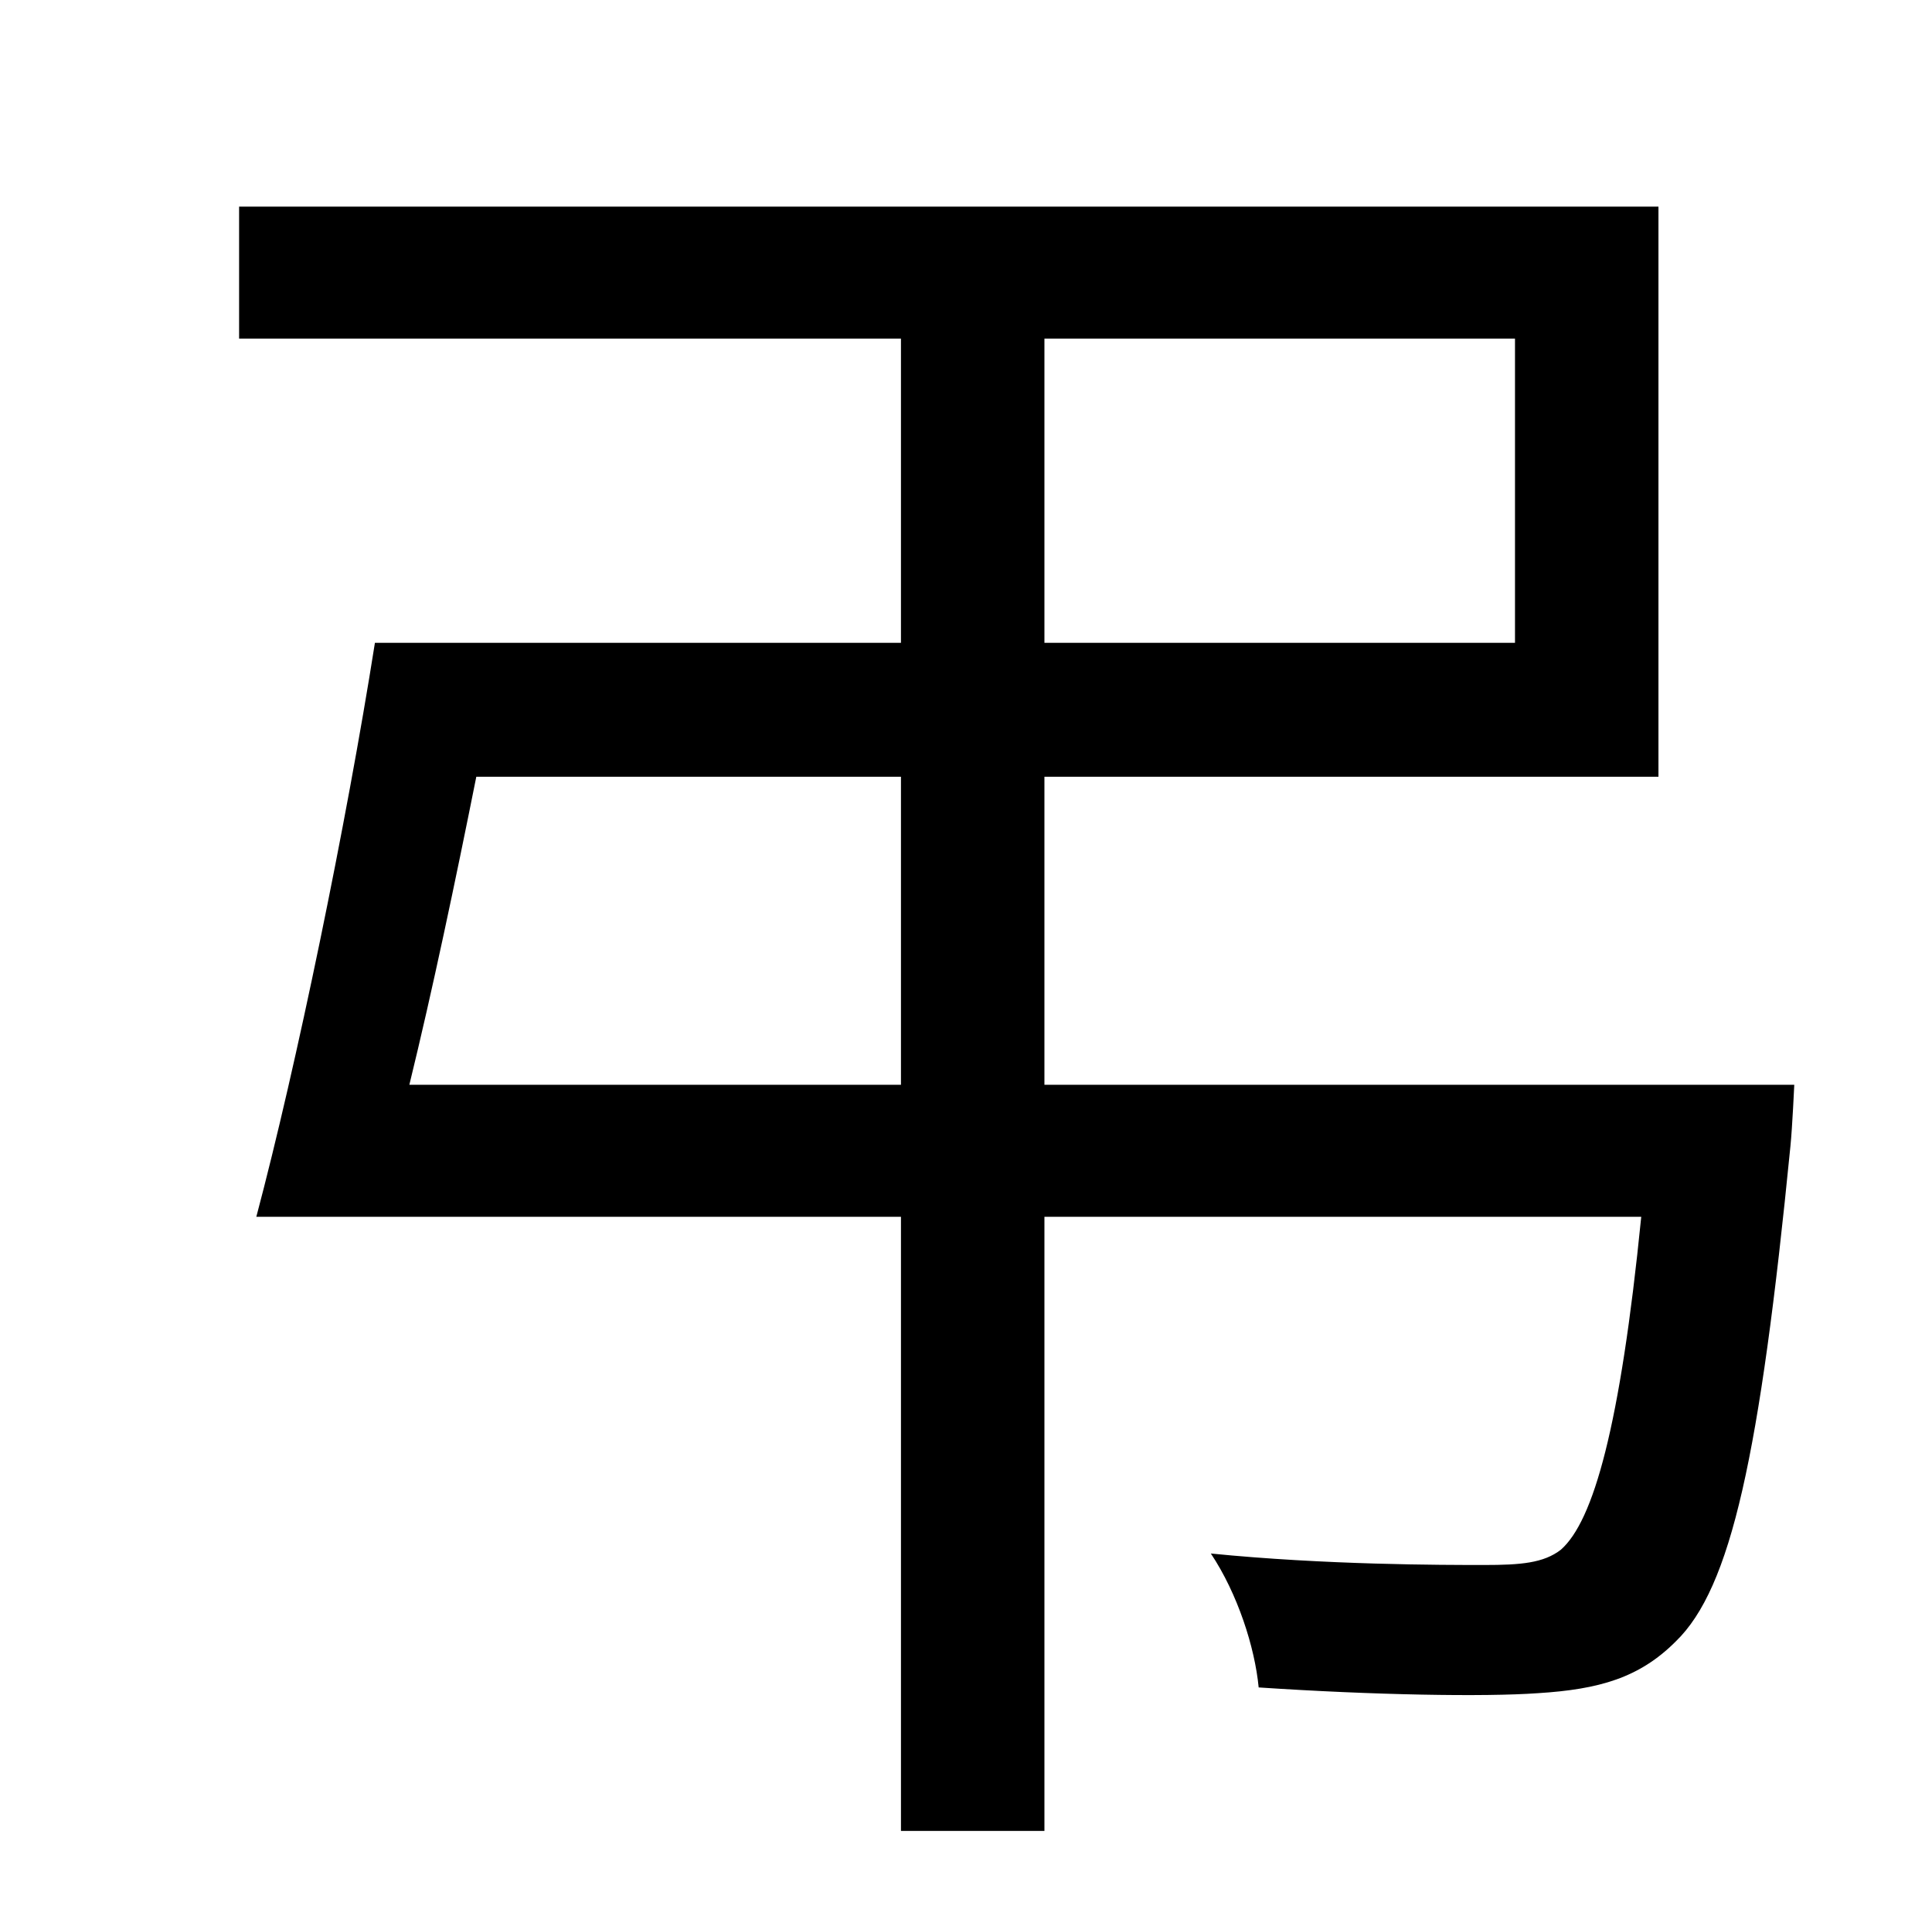 <?xml version="1.0" standalone="no"?>
<!DOCTYPE svg PUBLIC "-//W3C//DTD SVG 1.1//EN" "http://www.w3.org/Graphics/SVG/1.1/DTD/svg11.dtd" >
<svg xmlns="http://www.w3.org/2000/svg" xmlns:xlink="http://www.w3.org/1999/xlink" version="1.1" viewBox="-10 0 1010 1000">
   <path fill="currentColor"
d="M204 567h257v-161h-222c-11 55 -23 112 -35 161zM536 177v159h246v-159h-246zM536 567h392s-1 22 -2 32c-16 162 -31 231 -60 259c-19 19 -40 25 -72 27c-28 2 -86 1 -146 -3c-2 -21 -11 -49 -25 -70c60 6 121 6 143 6c19 0 31 -1 40 -8c17 -15 31 -64 42 -174h-312v321
h-75v-321h-337c21 -79 47 -205 62 -300h275v-159h-346v-69h742v298h-321v161z" />
</svg>
